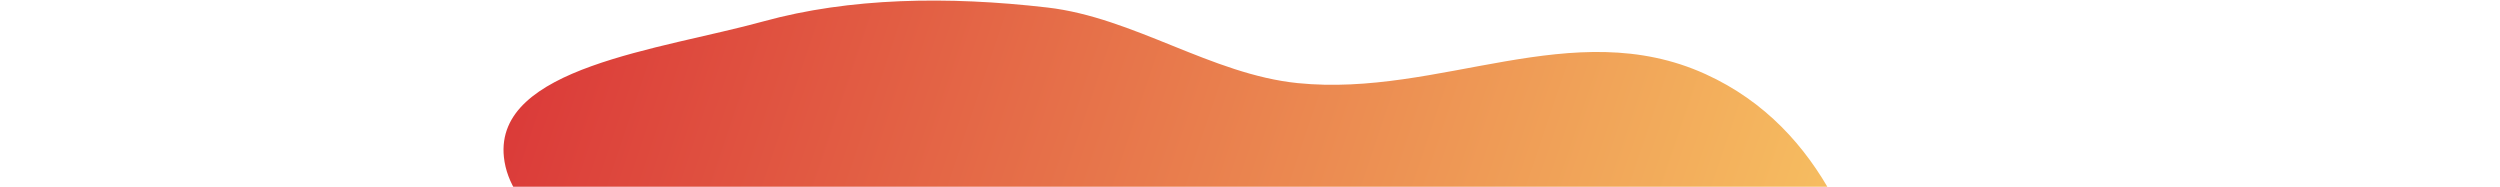<svg width="3454" height="258" viewBox="0 0 1726 258" fill="none" xmlns="http://www.w3.org/2000/svg">
<path fill-rule="evenodd" clip-rule="evenodd" d="M-167.808 217.042C-180.892 92.846 47.944 68.852 190.812 29.528C309.672 -3.188 444.847 -5.591 583.03 10.377C702.103 24.137 810.056 102.796 928.953 114.827C1125.31 134.698 1308.96 19.031 1492.29 102.388C1658.28 177.861 1712.4 349.984 1741.45 484.249C1769.02 611.706 1737.15 737.95 1649.78 830.31C1570.83 913.772 1371.13 887.167 1285.41 966.336C1173.98 1069.24 1289.24 1344.62 1094.61 1343.02C890.495 1341.35 827.055 1064.17 643.428 961.059C525.803 895.01 339.948 957.322 250.989 869.313C159.168 778.474 312.122 669.893 247.707 569.567C157.871 429.649 -152.683 360.601 -167.808 217.042Z" fill="url(#paint0_linear_721_1492)"/>
<defs>
<linearGradient id="paint0_linear_721_1492" x1="-180.803" y1="229.977" x2="1676.8" y2="856.747" gradientUnits="userSpaceOnUse">
<stop stop-color="#DB3B39"/>
<stop offset="1" stop-color="#F9CC65"/>
</linearGradient>
</defs>
</svg>
